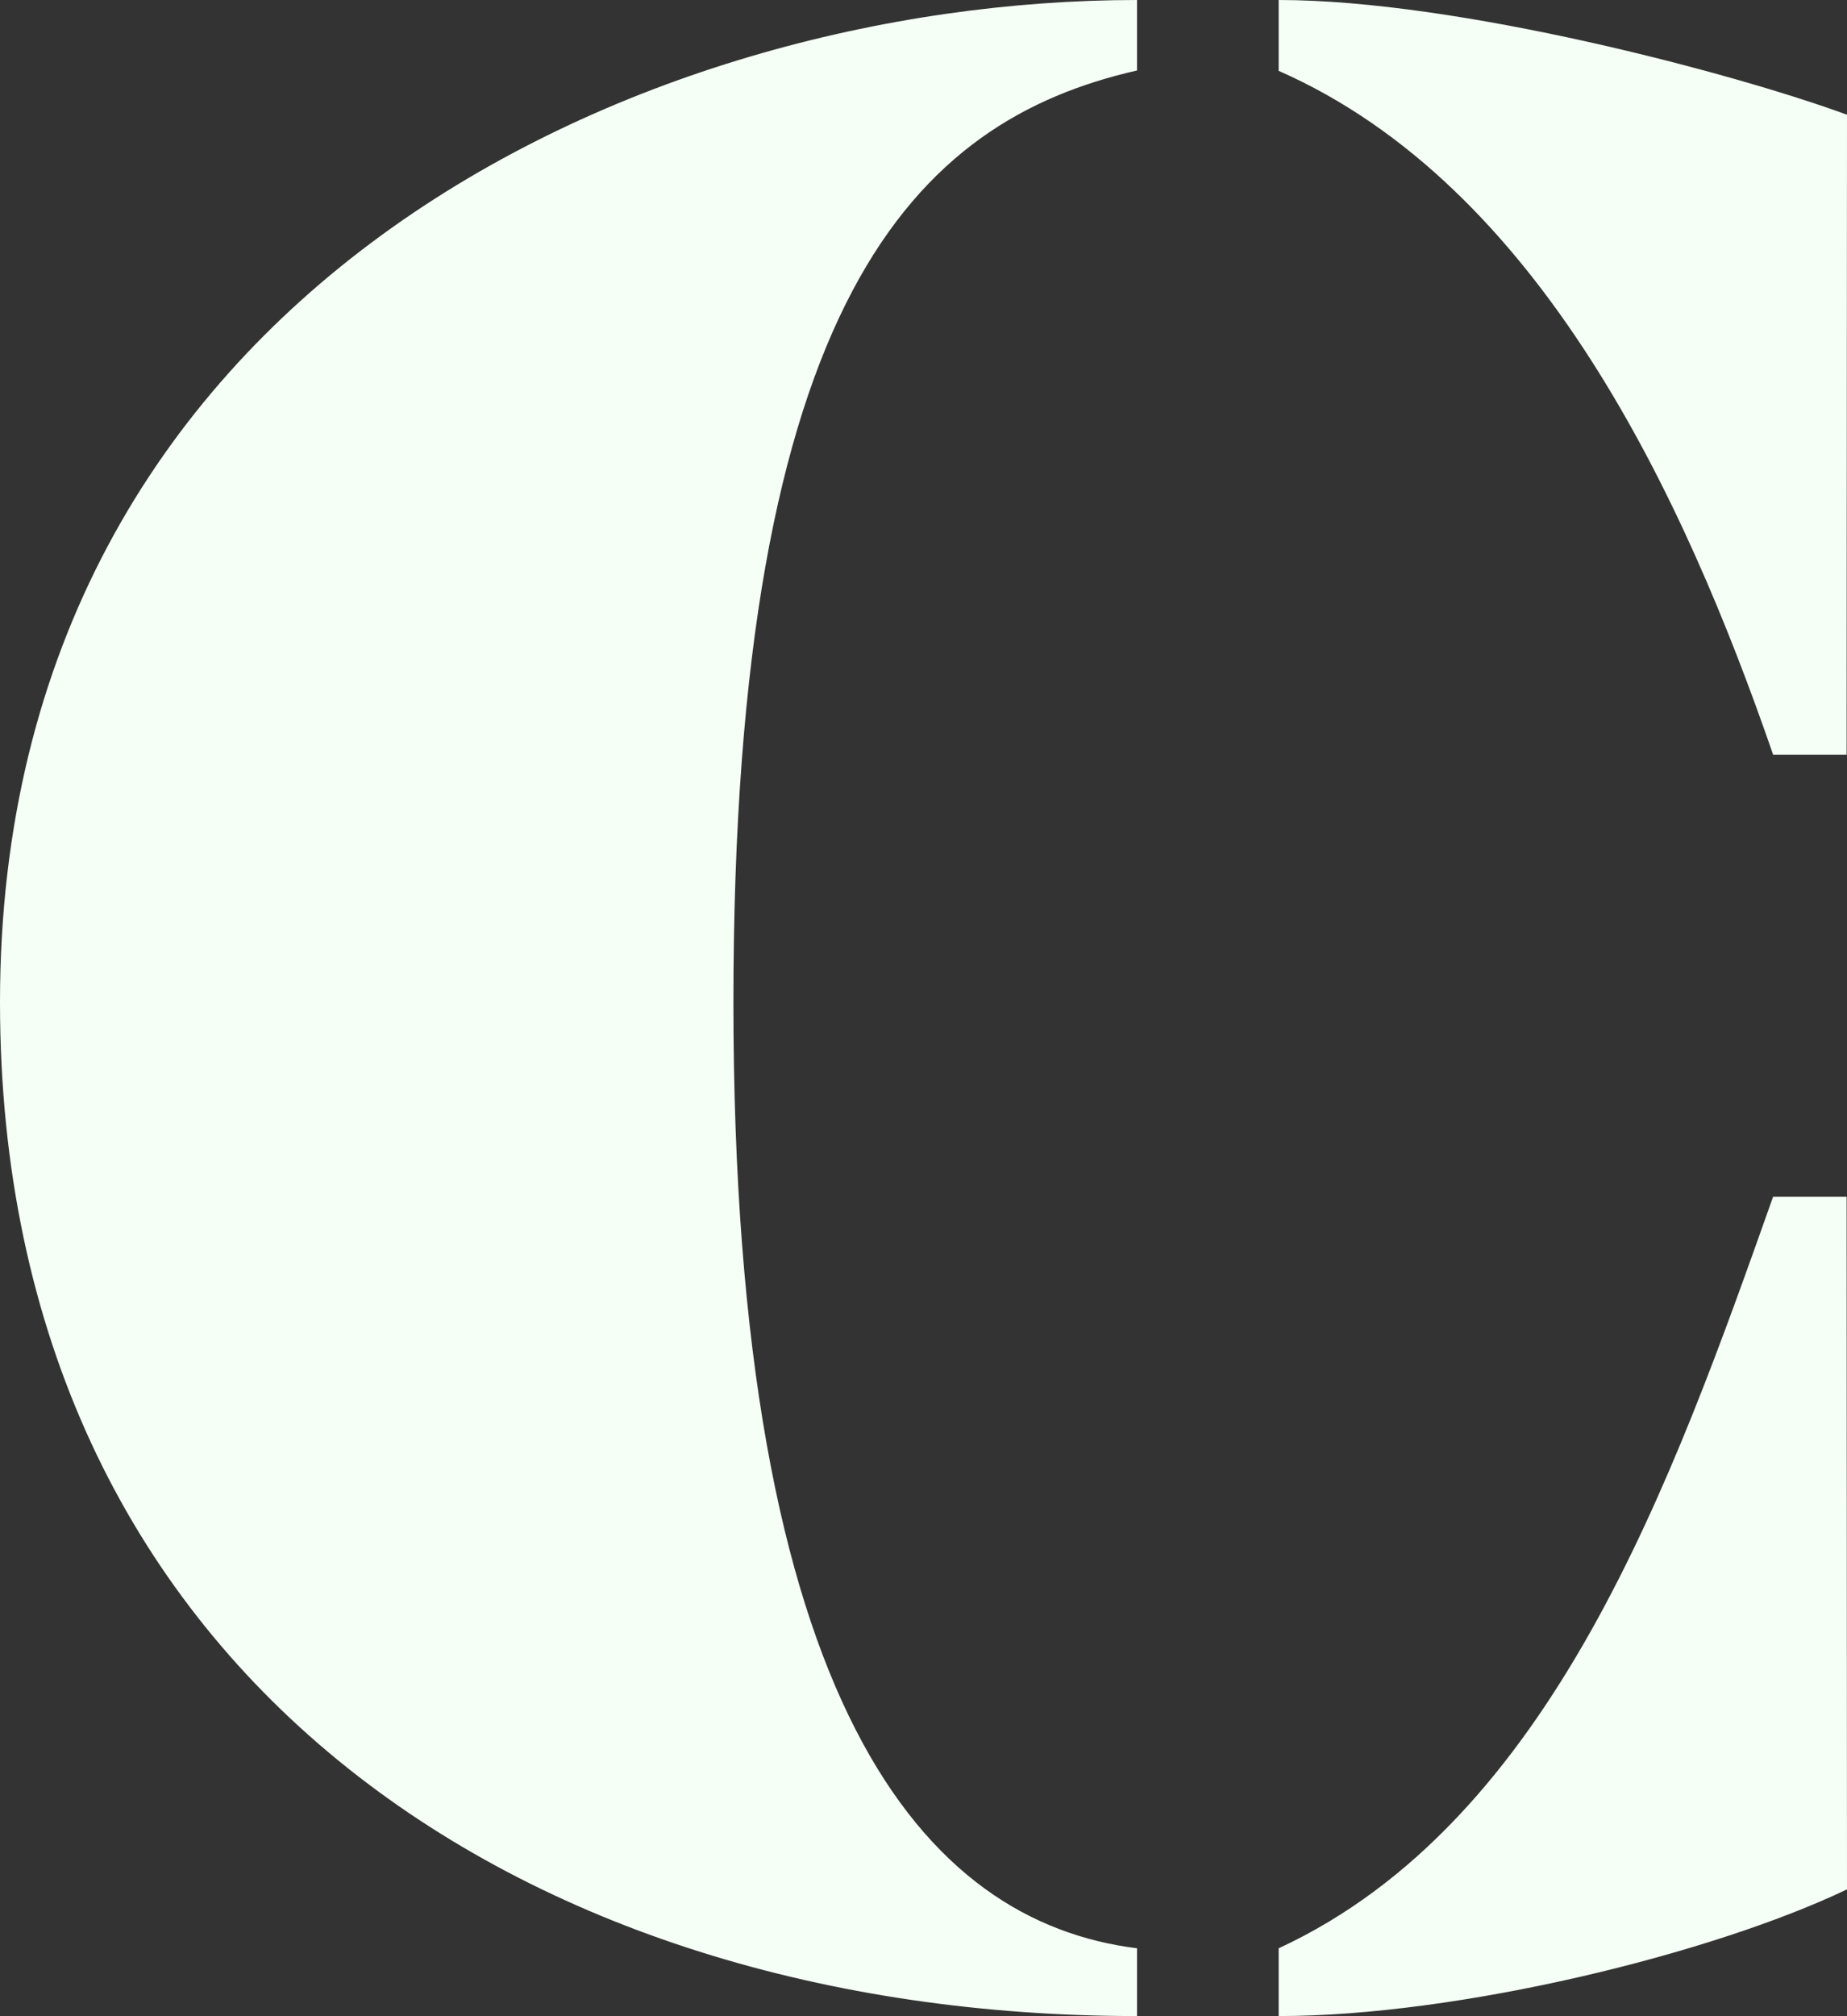 <svg xmlns="http://www.w3.org/2000/svg" viewBox="0 0 480 523.6"><rect x="0" y="0" width="480" height="523.6" fill="#333333" stroke="none"/><defs><style>.cls-1{fill:#f5fff5;}</style></defs><title>commercial-type</title><g id="Layer_2" data-name="Layer 2"><g id="Layer_1-2" data-name="Layer 1"><path class="cls-1" d="M190.6,260.3c0,183,49.7,238.8,104.9,245.7v17.6C135.5,523.6,0,434,0,260.3,0,75.9,166.2,0,295.5,0V18.3C238,31.4,190.6,77.4,190.6,260.3ZM479.9,196H460.8c-23-66.6-60.5-147.7-128.5-177.6V0C379,0,450.9,19.1,480,29.8L479.9,196Zm0,114.8H460.8C434.7,384.3,403.4,473.1,332.3,506v17.6c46.7,0,112.5-16.1,147.7-32.9l-.1-179.9Z"/></g></g></svg>